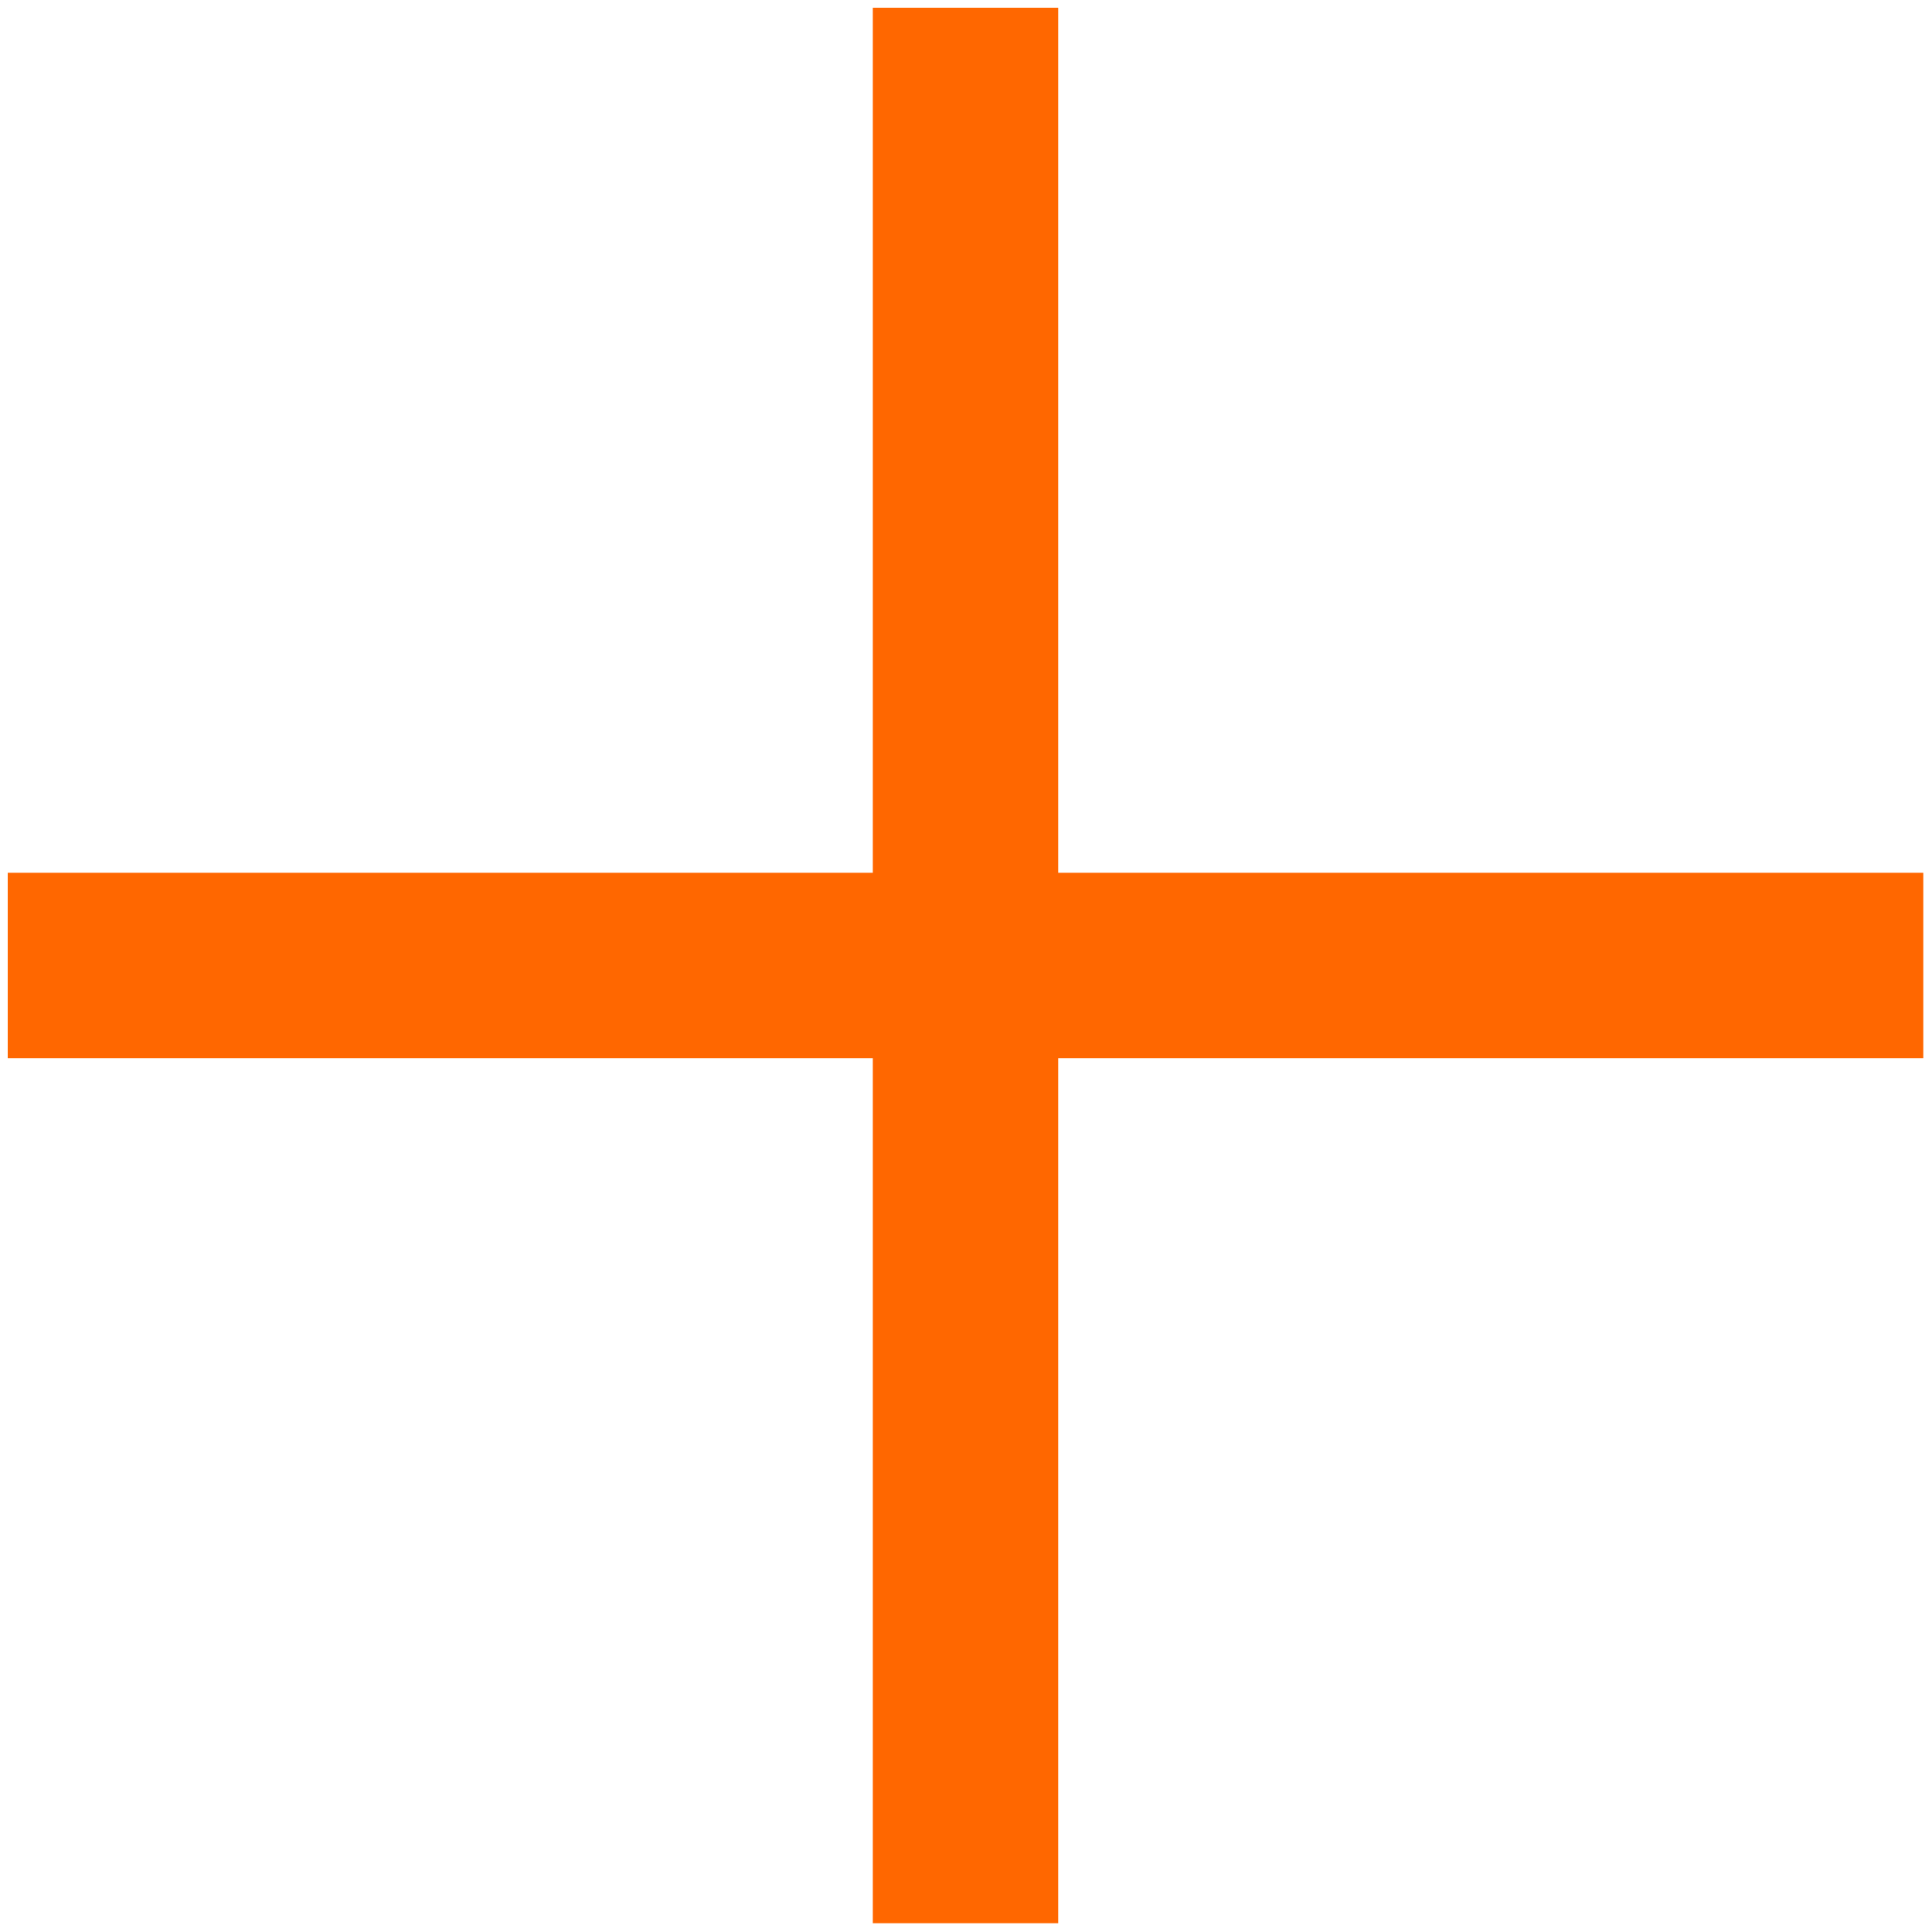 <?xml version="1.0" standalone="no"?><!DOCTYPE svg PUBLIC "-//W3C//DTD SVG 1.1//EN" "http://www.w3.org/Graphics/SVG/1.1/DTD/svg11.dtd"><svg t="1493964477973" class="icon" style="" viewBox="0 0 1024 1024" version="1.1" xmlns="http://www.w3.org/2000/svg" p-id="1428" xmlns:xlink="http://www.w3.org/1999/xlink" width="200" height="200"><defs><style type="text/css"></style></defs><path d="M1019.383 462.593 560.865 462.593 560.865 4.093 462.611 4.093 462.611 462.593 4.093 462.593 4.093 560.844 462.611 560.844 462.611 1019.343 560.865 1019.343 560.865 560.844 1019.383 560.844Z" p-id="1429" fill="#ff6700" stroke-width="100"></path></svg>